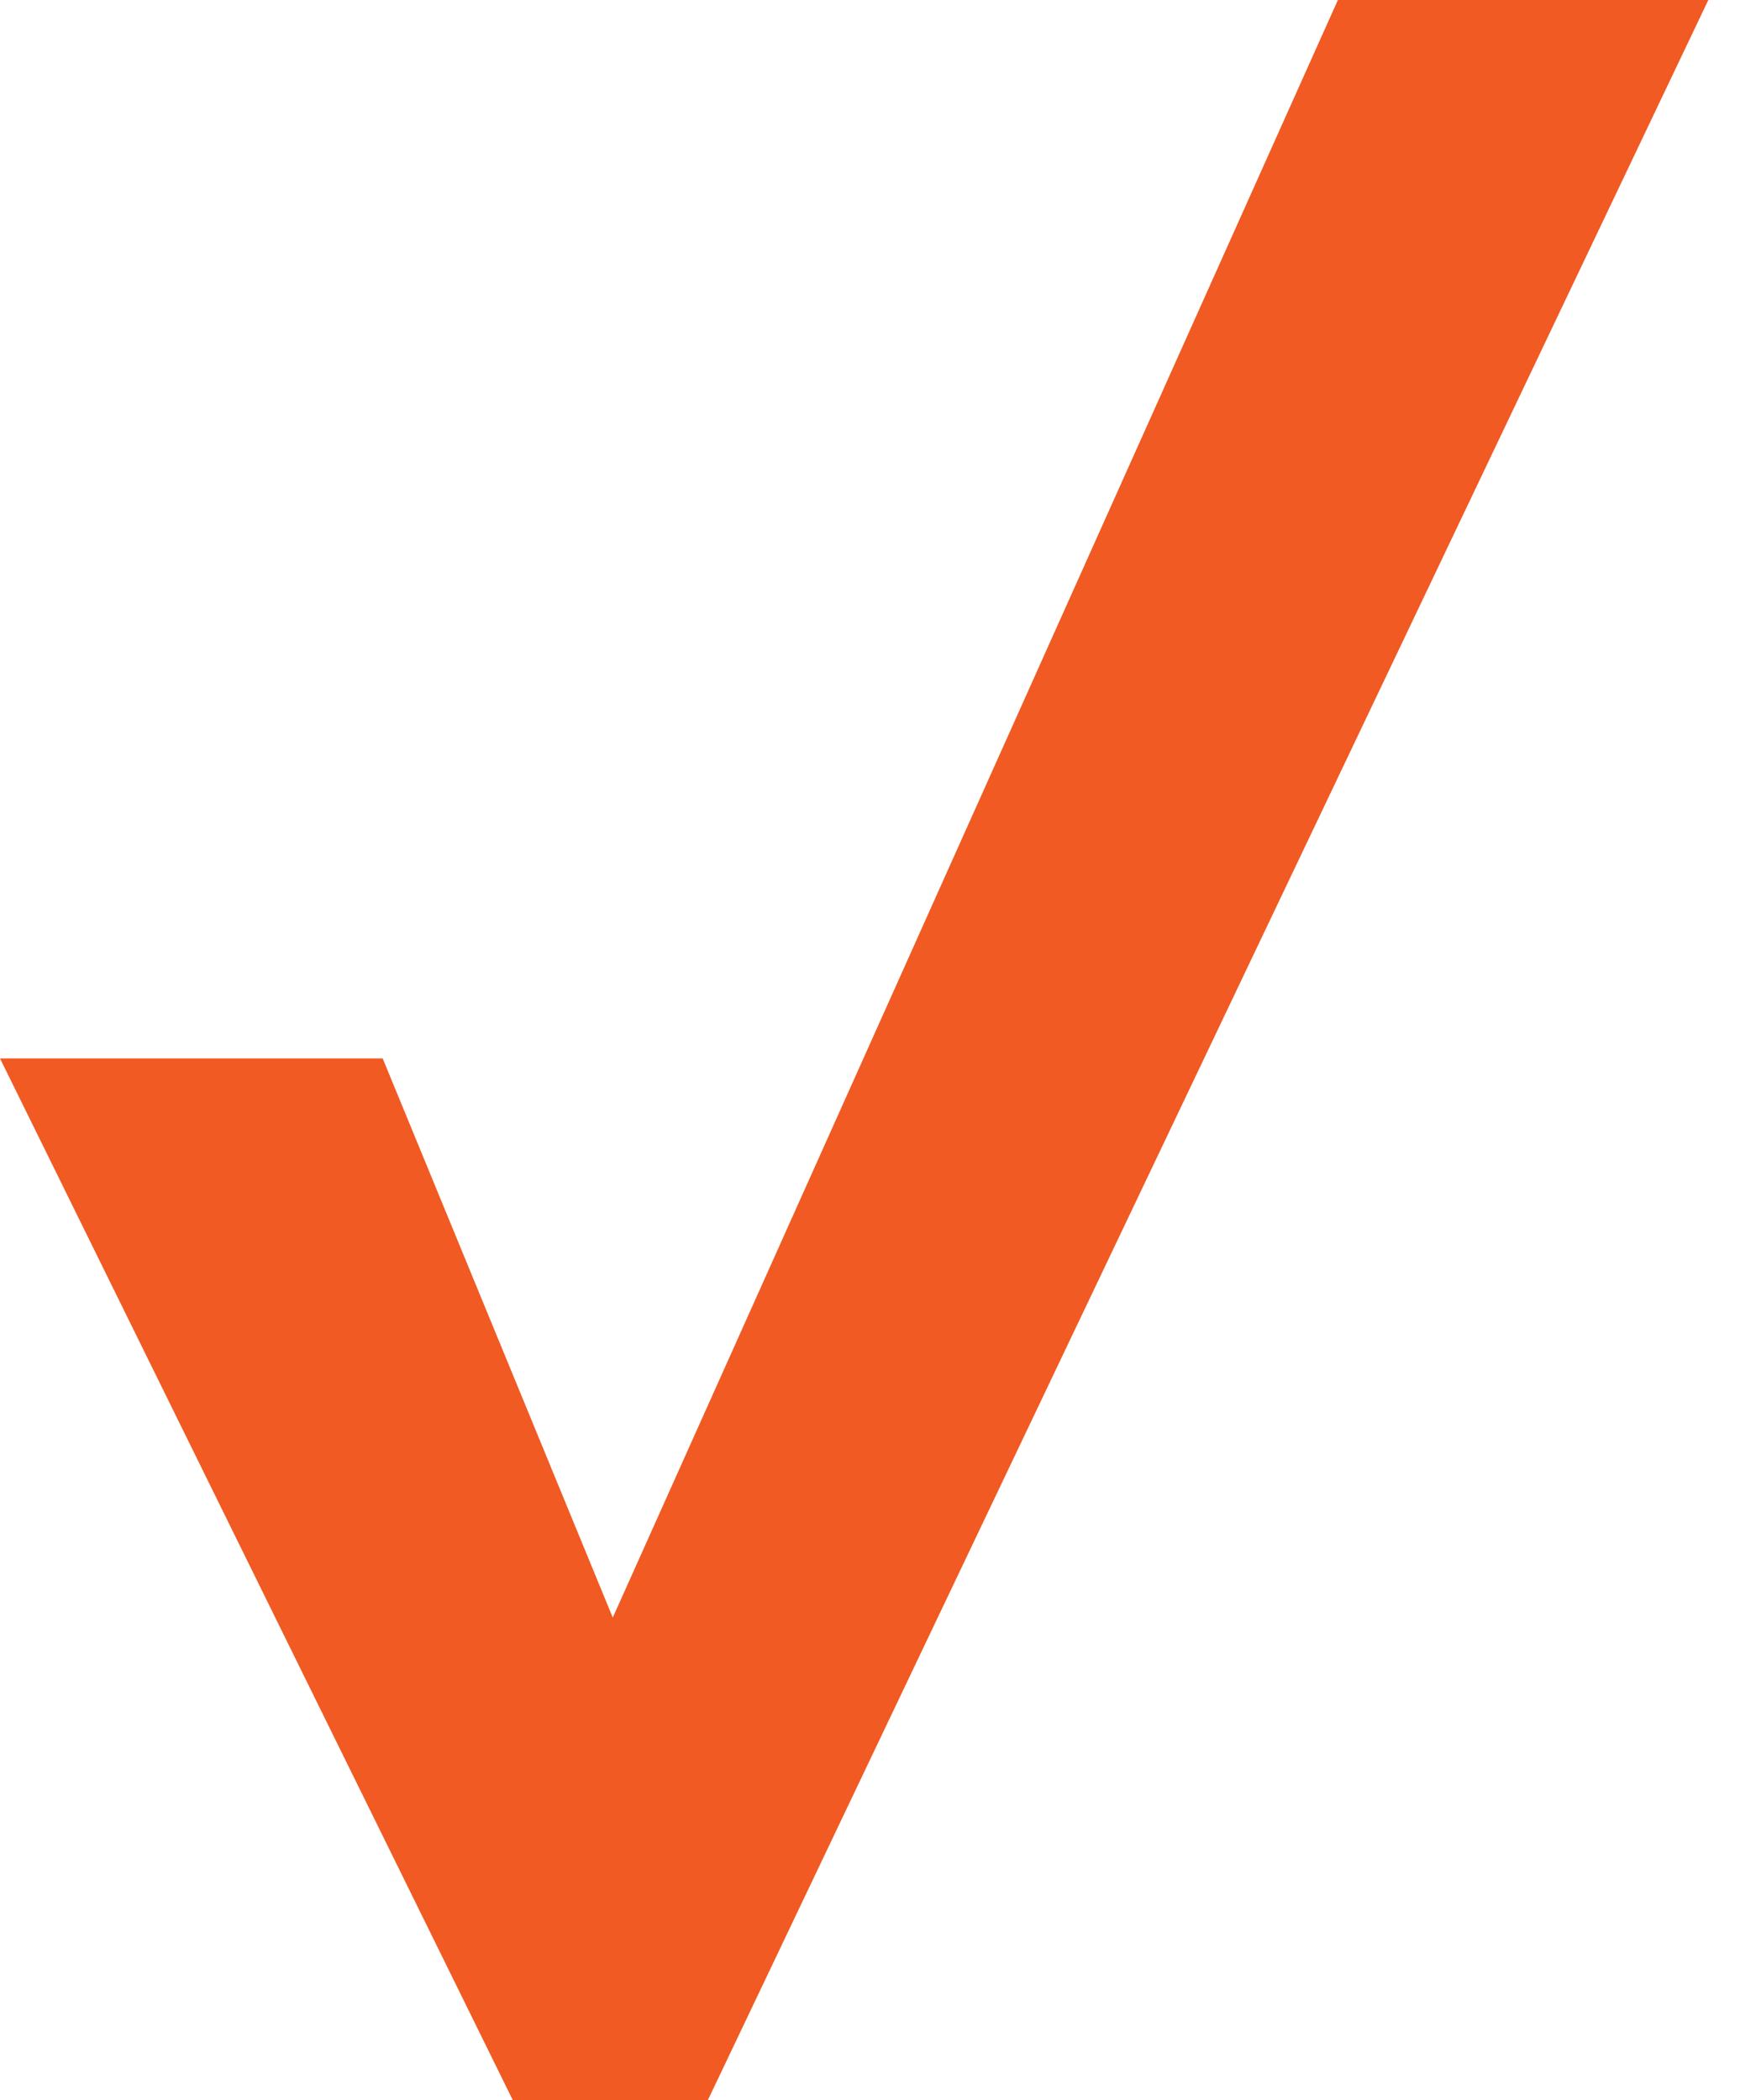 <svg width="29" height="35" viewBox="0 0 29 35" fill="none" xmlns="http://www.w3.org/2000/svg">
<path d="M22.298 0H28.472L11.797 35H8.547L0 17.639H6.378L10.213 26.957L22.298 0Z" fill="#F15A22"/>
</svg>
